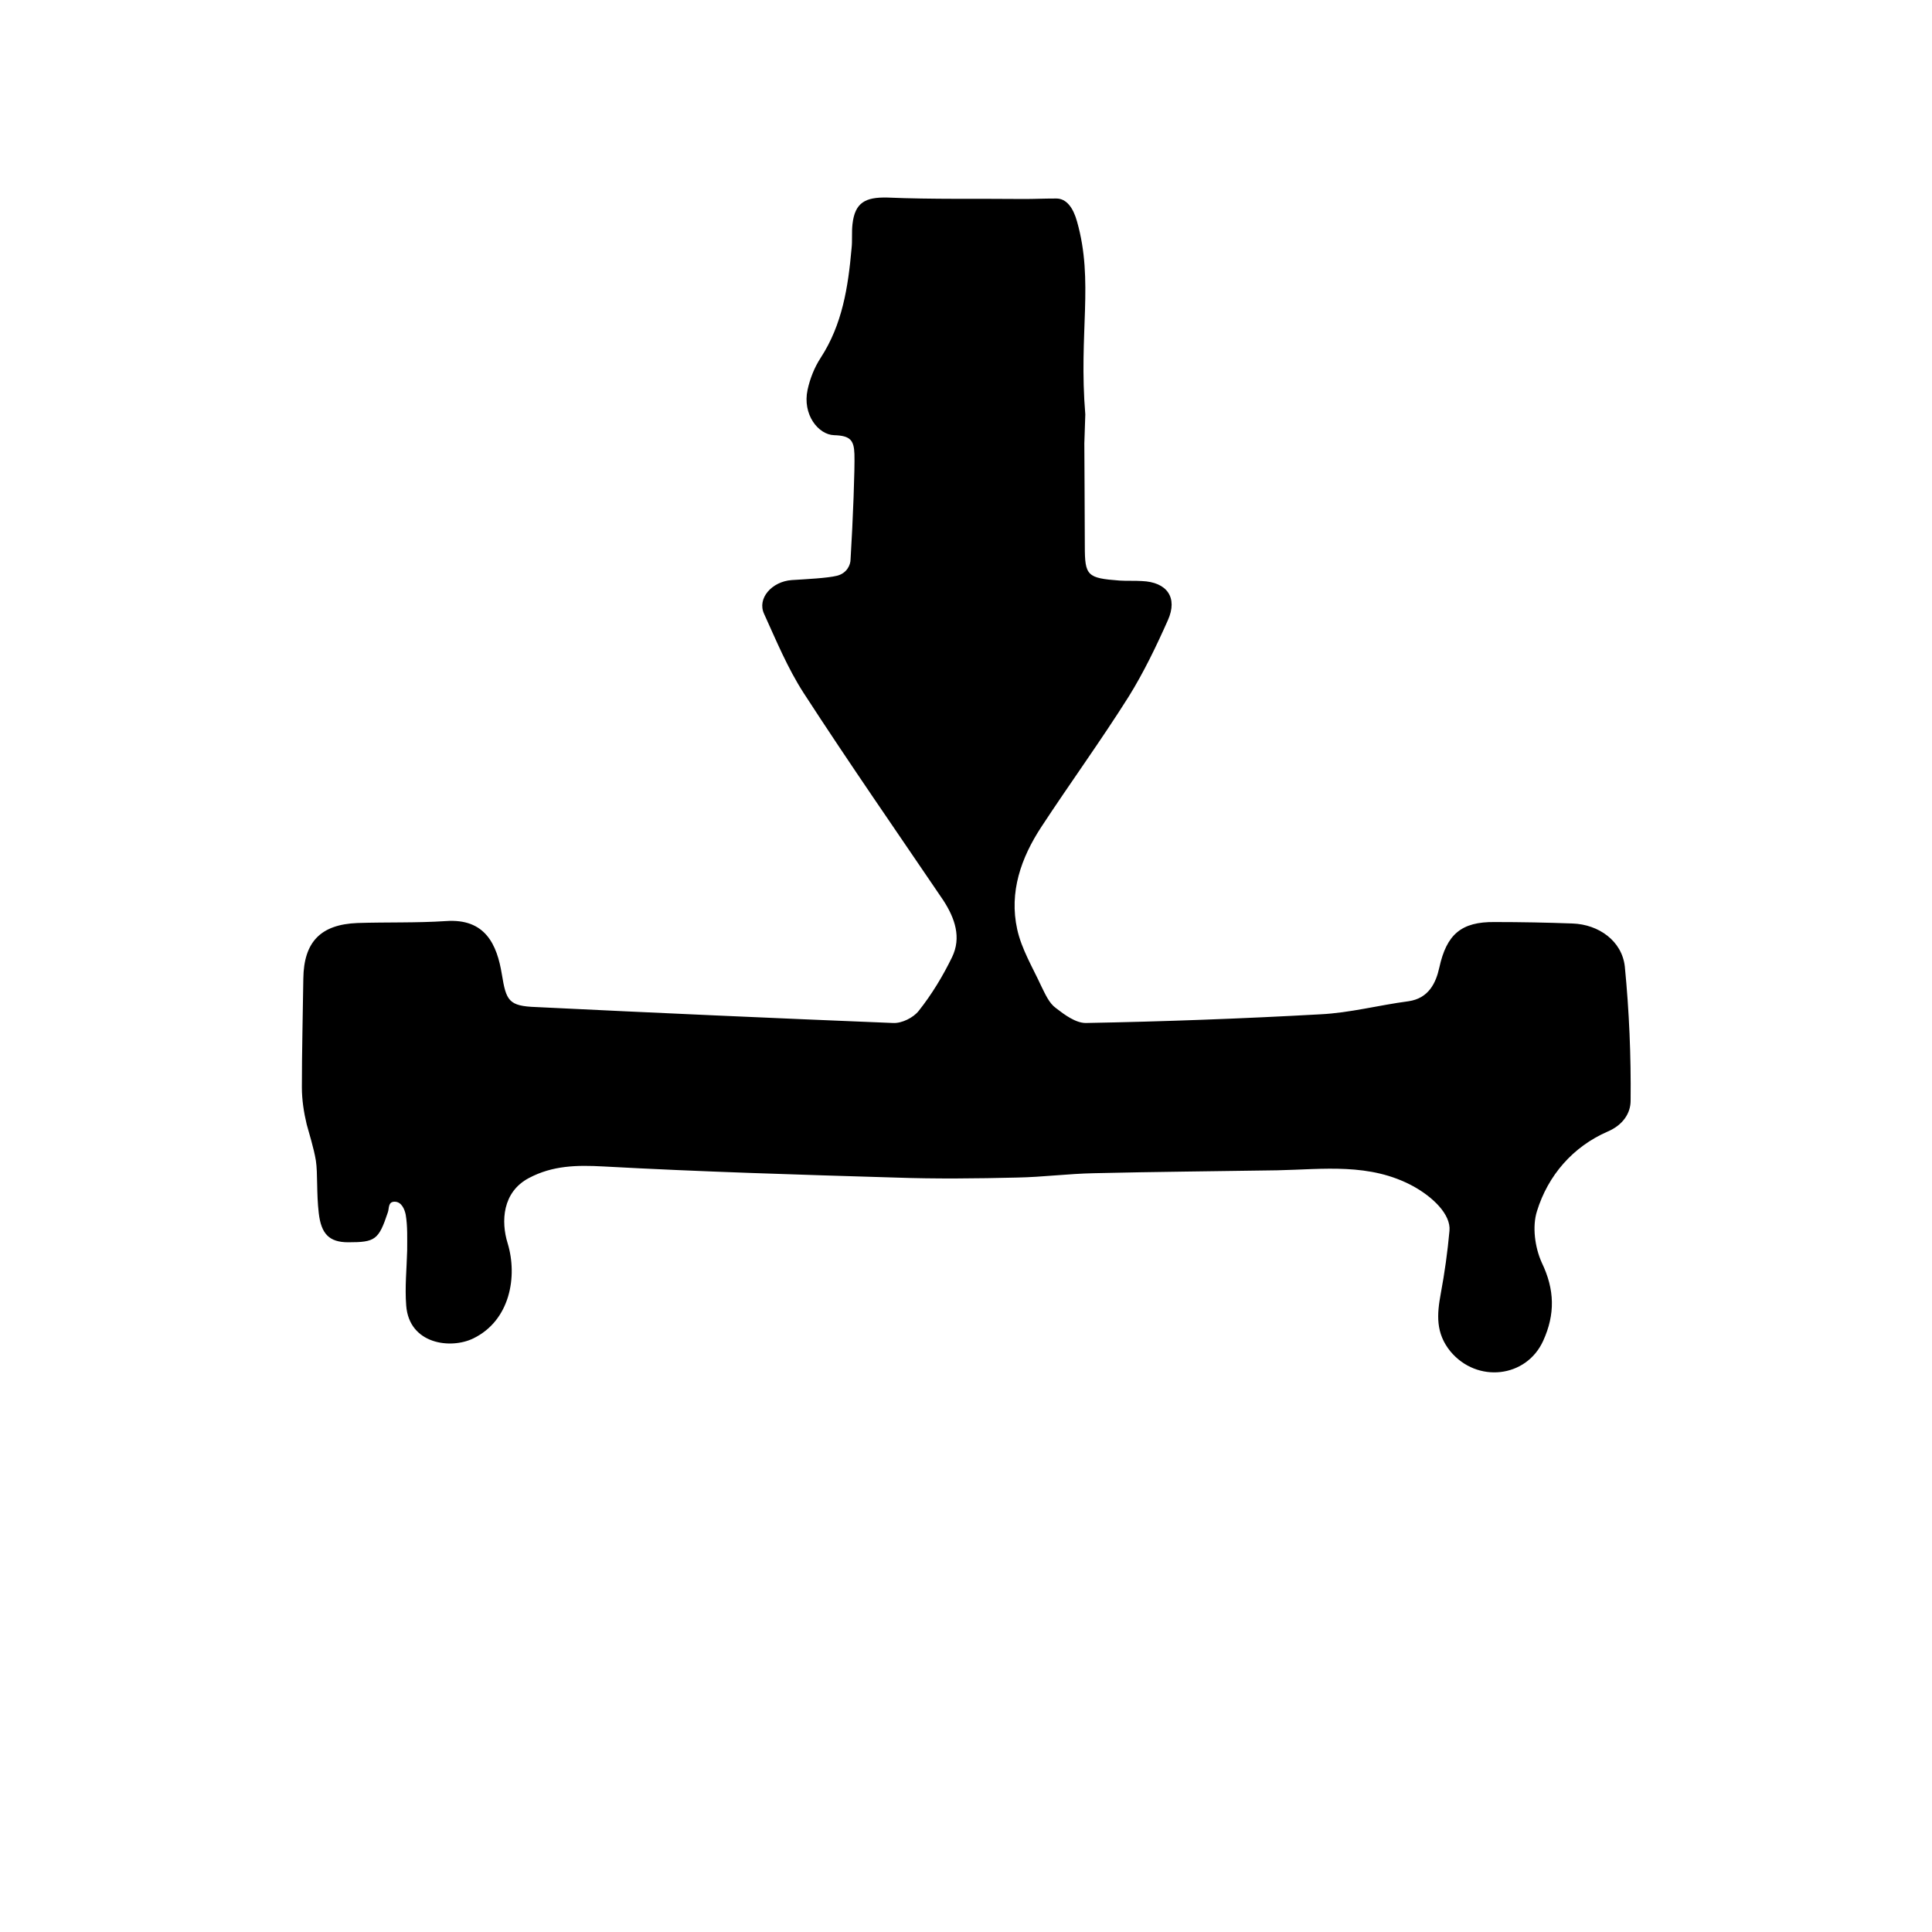 <?xml version="1.0" encoding="utf-8"?>
<!-- Generator: Adobe Illustrator 23.0.6, SVG Export Plug-In . SVG Version: 6.00 Build 0)  -->
<svg version="1.1" id="Layer_1" xmlns="http://www.w3.org/2000/svg" xmlns:xlink="http://www.w3.org/1999/xlink" x="0px" y="0px"
	 viewBox="0 0 400 400" style="enable-background:new 0 0 400 400;" xml:space="preserve">
<path d="M224.5,91.8c0,2.7,0.1,15.2,0.1,21.3c0,6.1,0.5,6.6,7.2,7.1c1.5,0.1,3.1,0,4.6,0.1c5.2,0.2,7.5,3.4,5.4,8.1
	c-2.4,5.4-5,10.8-8.1,15.8c-5.8,9.2-12.2,18-18.1,27c-4.2,6.4-6.7,13.5-5,21.2c0.9,4.1,3.2,7.9,5,11.8c0.8,1.6,1.6,3.5,3,4.5
	c1.8,1.4,4.1,3.1,6.2,3.1c16.2-0.3,32.4-0.9,48.6-1.8c6.1-0.3,12.1-1.9,18.2-2.7c4.2-0.6,5.7-3.8,6.4-7c1.5-6.8,4.5-9.5,11.5-9.4
	c5.4,0,10.7,0.1,16.1,0.3c5.4,0.2,10.2,3.6,10.8,8.9c0.9,9.2,1.3,18.5,1.2,27.8c0,2.5-1.5,5-4.8,6.4c-7.1,3.1-12.3,9-14.6,16.5
	c-1,3.2-0.4,7.5,1,10.6c2.7,5.6,2.8,10.7,0.3,16.2c-3.5,7.7-13.7,8.8-19.2,2.2c-3.1-3.8-2.8-7.7-2-12c0.8-4.3,1.4-8.6,1.8-13
	c0.3-3.4-3.5-7-7.5-9.2c-9-4.9-18.6-3.5-28.2-3.3c-12.6,0.2-25.2,0.3-37.9,0.6c-5.3,0.1-10.6,0.8-15.9,0.9c-8.4,0.2-16.8,0.3-25.3,0
	c-20.1-0.6-40.3-1.2-60.4-2.3c-5.5-0.3-10.5-0.2-15.4,2.4c-5.5,2.9-5.8,9-4.4,13.5c2.1,6.9,0.5,16-7.1,19.7
	c-4.7,2.3-13.3,1.2-13.9-6.8c-0.3-3.8,0.1-7.6,0.2-11.4c0-2.5,0.1-5-0.3-7.4c-0.2-1-0.8-2.7-2.3-2.7c-1.4,0-1.1,1.4-1.4,2.2
	c-1.9,5.7-2.6,6.2-8.2,6.2c-4,0-5.6-1.8-6.1-6s-0.2-8.3-0.6-10.9c-0.4-2.5-1.5-6-1.9-7.5c-0.6-2.5-1-5.1-1-7.7
	c0-7.5,0.2-15,0.3-22.5c0.1-7.6,3.6-11.2,11.2-11.5c6.1-0.2,12.2,0,18.3-0.4c8.2-0.6,10.6,4.9,11.6,11c0.9,5.5,1.4,6.6,7.1,6.8
	c24.6,1.2,49.2,2.3,73.9,3.3c1.8,0.1,4.2-1.1,5.3-2.5c2.7-3.4,5-7.2,6.9-11.1c2-4.1,0.6-8.1-1.8-11.8c-9.7-14.3-19.5-28.4-28.9-42.9
	c-3.3-5.1-5.7-10.9-8.2-16.4c-1.5-3.2,1.6-6.7,5.7-7c3.1-0.2,7.4-0.4,9.4-0.9s2.8-2.2,2.8-3.4c0.5-8.1,0.9-18.9,0.8-21.8
	c-0.1-2.9-0.9-3.8-4.2-3.9c-3.3-0.1-6.6-4.3-5.5-9.4c0.5-2.3,1.4-4.6,2.7-6.6c4.5-6.9,5.7-14.7,6.4-22.6c0.2-1.7,0-3.4,0.2-5.1
	c0.5-4.5,2.7-5.6,7.2-5.5c9.5,0.4,18.9,0.2,28.4,0.3c2.1,0,3.8-0.1,6.6-0.1c2.1,0,3.5,1.9,4.3,4.8c3.5,12.4,0.3,23,1.7,39.9"/>
</svg>
